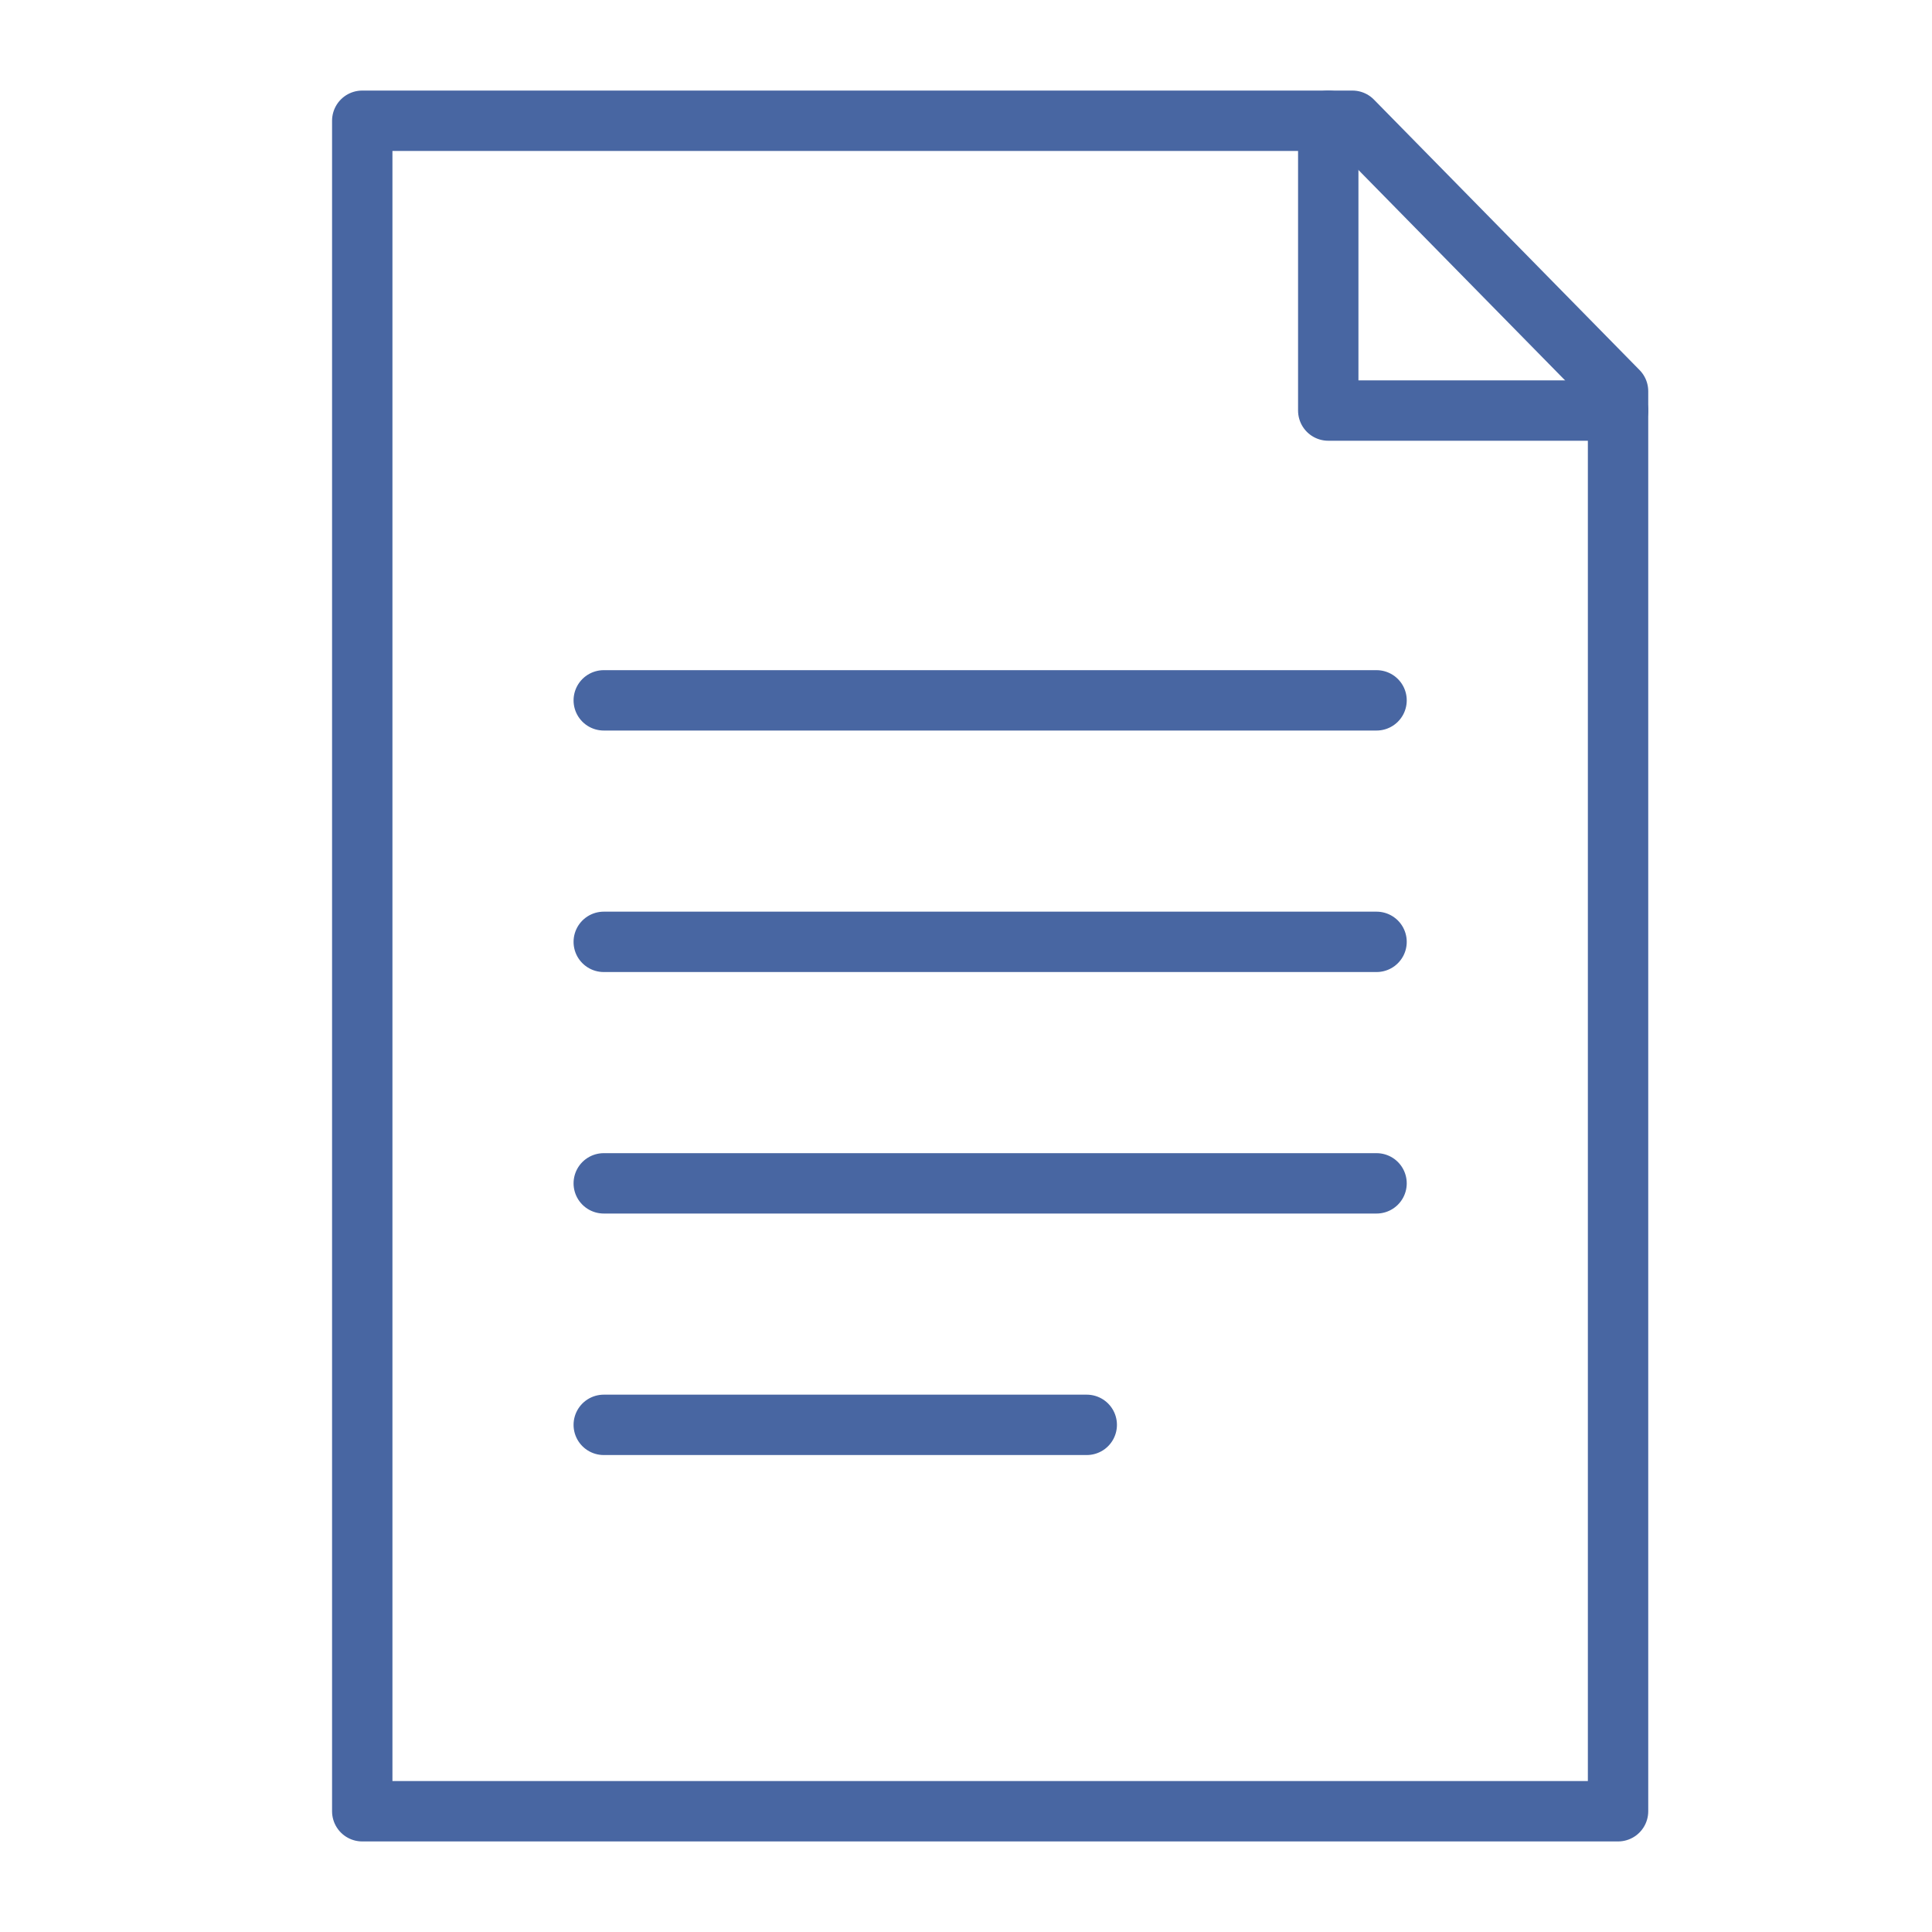 <svg width="32" height="32" viewBox="0 0 32 32" fill="none" xmlns="http://www.w3.org/2000/svg">
<path d="M26.8 6.48V30H6V2H22.4L26.8 6.48Z" stroke="#4866A2" stroke-linecap="round" stroke-linejoin="round"/>
<path d="M10 19.6H22.8" stroke="#4866A2" stroke-linecap="round" stroke-linejoin="round"/>
<path d="M10 11.6H22.8" stroke="#4866A2" stroke-linecap="round" stroke-linejoin="round"/>
<path d="M10 15.6H22.8" stroke="#4866A2" stroke-linecap="round" stroke-linejoin="round"/>
<path d="M10 23.6H18" stroke="#4866A2" stroke-linecap="round" stroke-linejoin="round"/>
<path d="M22 2V6.8H26.8" stroke="#4866A2" stroke-linecap="round" stroke-linejoin="round"/>
</svg>
